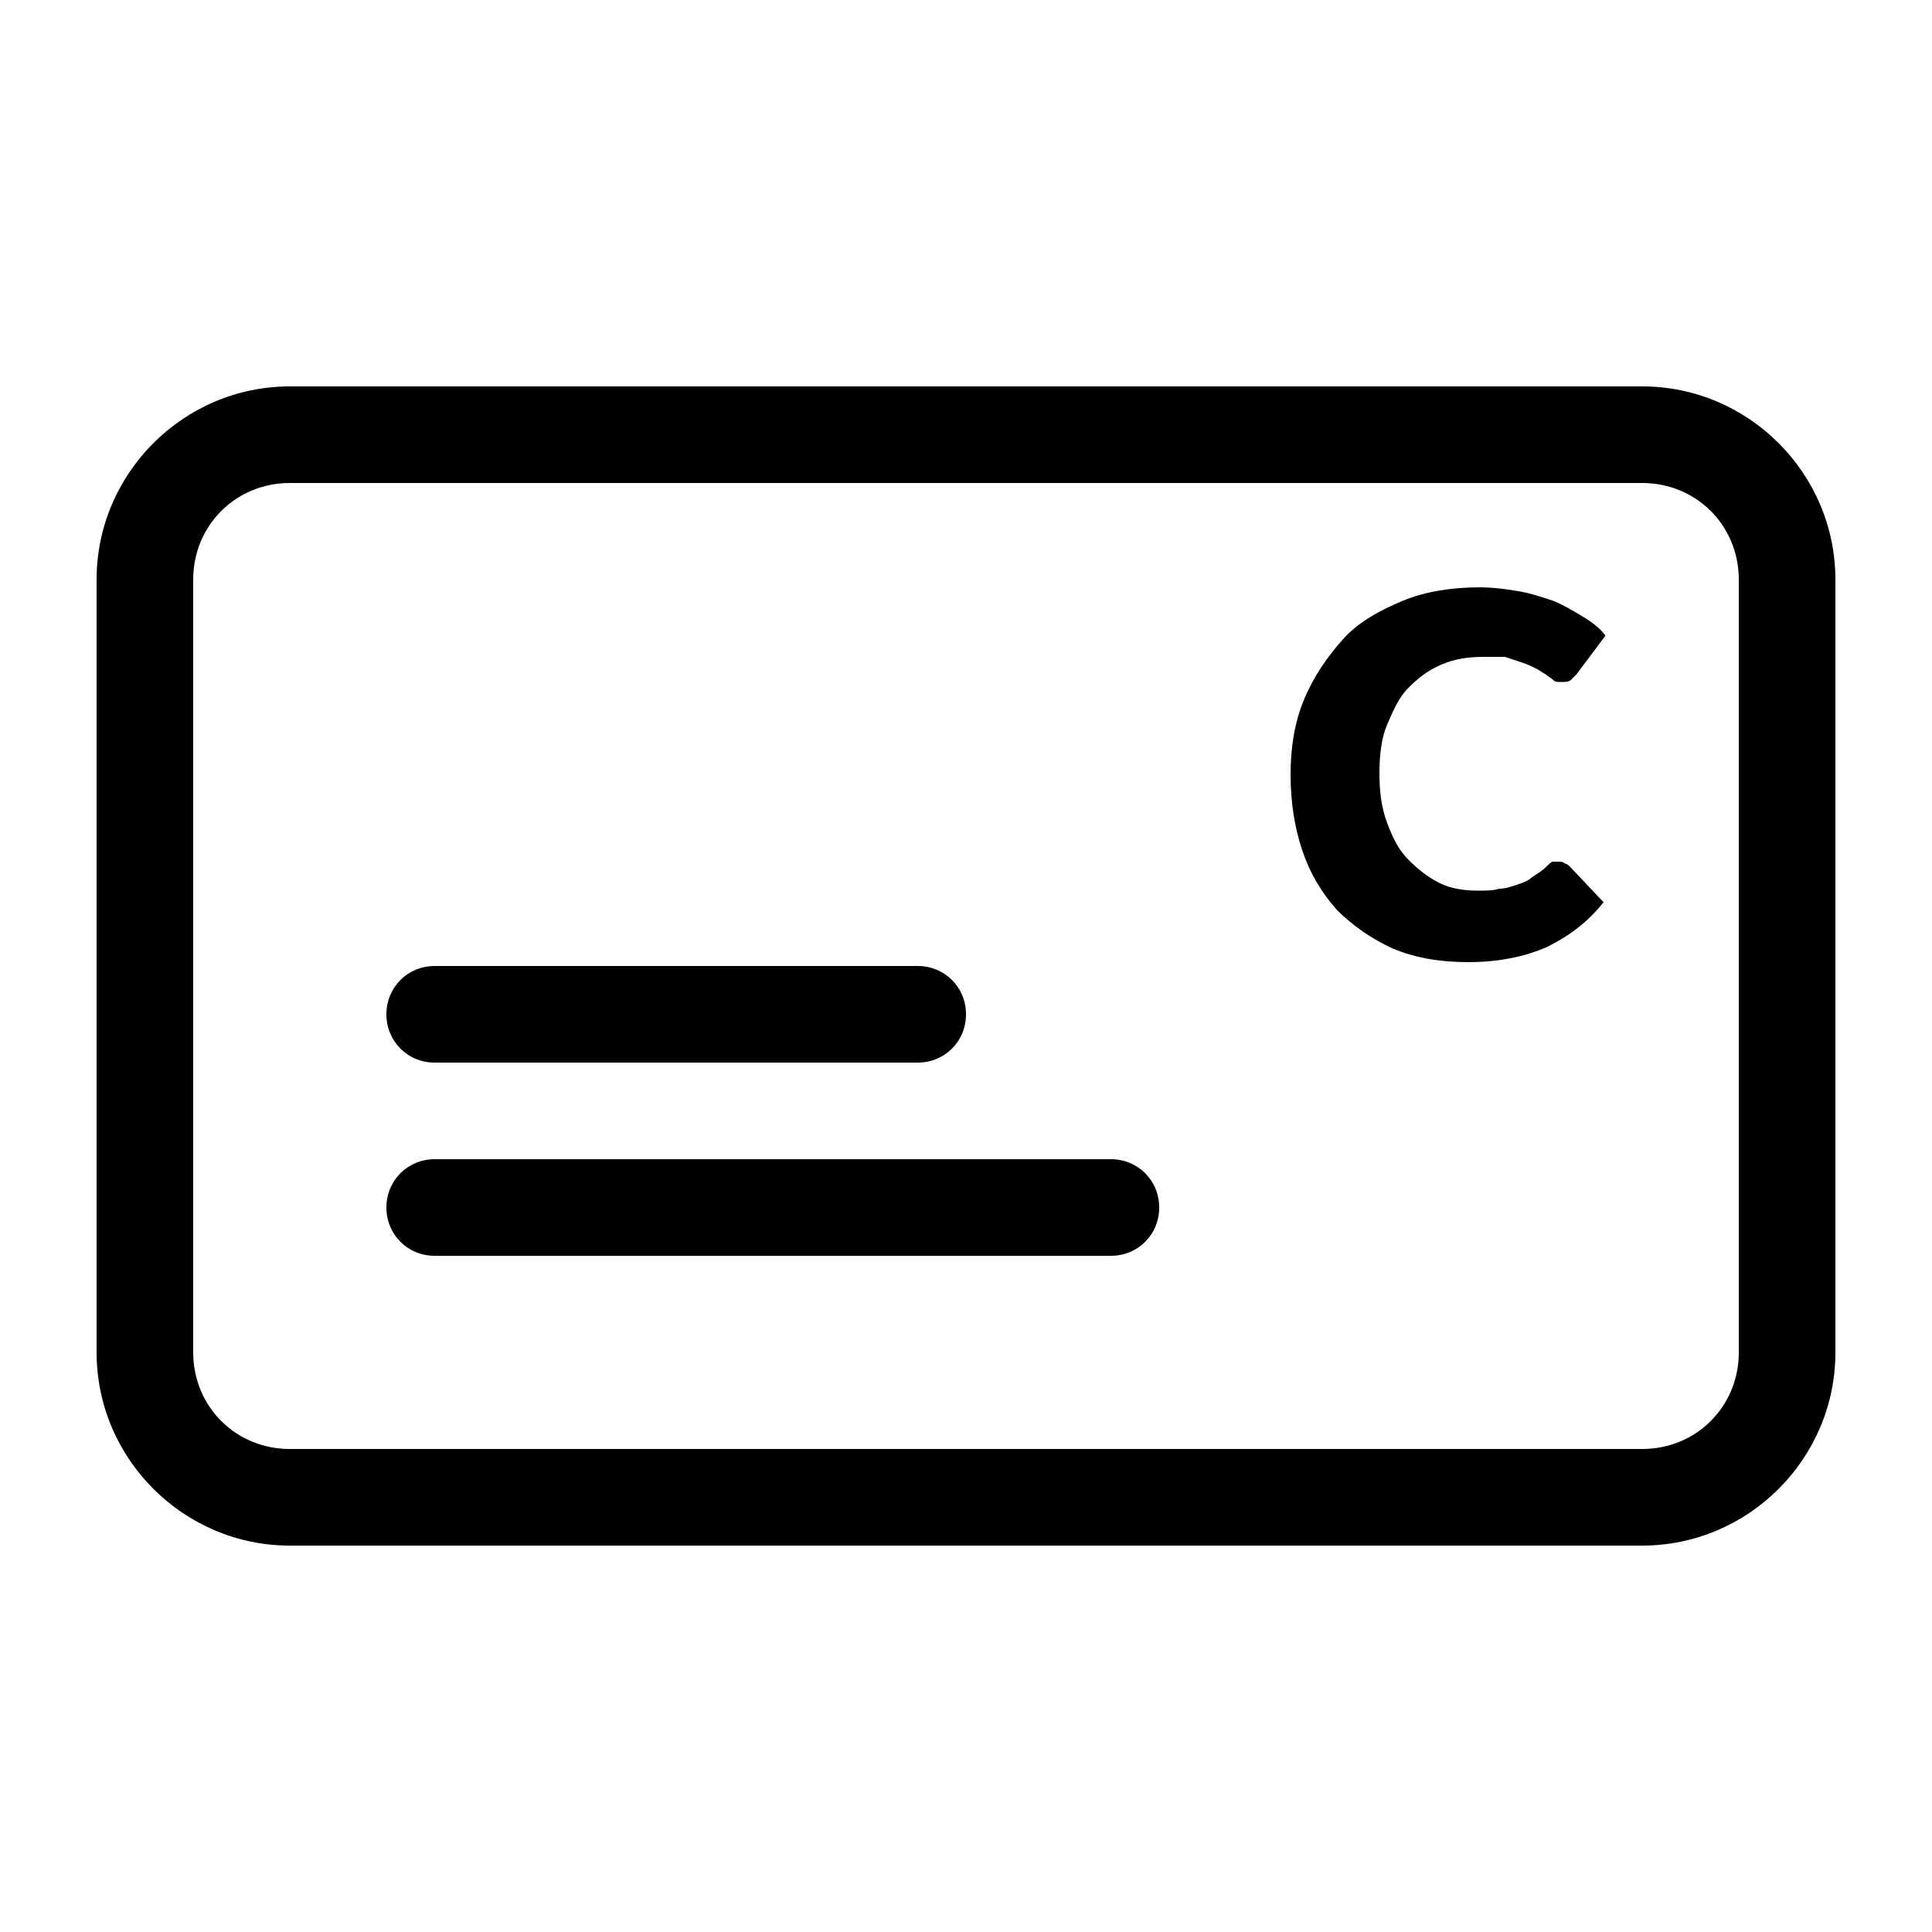 <?xml version="1.0" encoding="utf-8"?>
<!-- Generator: Adobe Illustrator 21.1.0, SVG Export Plug-In . SVG Version: 6.00 Build 0)  -->
<svg version="1.1" id="Layer_1" xmlns="http://www.w3.org/2000/svg" xmlns:xlink="http://www.w3.org/1999/xlink" x="0px" y="0px"
	 viewBox="0 0 100 100" style="enable-background:new 0 0 100 100;" xml:space="preserve">
<path d="M85,25c2.8,0,5,2.2,5,5v40c0,2.8-2.2,5-5,5H15c-2.8,0-5-2.2-5-5V30c0-2.8,2.2-5,5-5H85 M85,20H15C9.5,20,5,24.5,5,30v40
	c0,5.5,4.5,10,10,10h70c5.5,0,10-4.5,10-10V30C95,24.5,90.5,20,85,20L85,20z"/>
<path d="M47.5,55h-25c-1.4,0-2.5-1.1-2.5-2.5l0,0c0-1.4,1.1-2.5,2.5-2.5h25c1.4,0,2.5,1.1,2.5,2.5l0,0C50,53.9,48.9,55,47.5,55z"/>
<path d="M57.5,65h-35c-1.4,0-2.5-1.1-2.5-2.5l0,0c0-1.4,1.1-2.5,2.5-2.5h35c1.4,0,2.5,1.1,2.5,2.5l0,0C60,63.9,58.9,65,57.5,65z"/>
<path d="M80.7,44.6c0.1,0,0.2,0,0.3,0.1c0.1,0,0.2,0.1,0.3,0.2l1.7,1.8c-0.8,1-1.7,1.7-2.9,2.3c-1.1,0.5-2.5,0.8-4.1,0.8
	c-1.4,0-2.7-0.2-3.9-0.7c-1.1-0.5-2.1-1.2-2.9-2c-0.8-0.9-1.4-1.9-1.8-3.1c-0.4-1.2-0.6-2.5-0.6-3.9c0-1.4,0.2-2.7,0.7-3.9
	c0.5-1.2,1.2-2.2,2-3.1s1.9-1.5,3.1-2c1.2-0.5,2.6-0.7,4-0.7c0.7,0,1.4,0.1,2,0.2c0.6,0.1,1.2,0.3,1.8,0.5c0.5,0.2,1,0.5,1.5,0.8
	c0.5,0.3,0.9,0.6,1.2,1l-1.5,2c-0.1,0.1-0.2,0.2-0.3,0.3c-0.1,0.1-0.3,0.1-0.5,0.1c-0.2,0-0.3,0-0.4-0.1c-0.1-0.1-0.3-0.2-0.4-0.3
	c-0.2-0.1-0.3-0.2-0.5-0.3c-0.2-0.1-0.4-0.2-0.7-0.3s-0.6-0.2-0.9-0.3C77.7,34,77.3,34,76.8,34c-0.8,0-1.5,0.1-2.2,0.4
	c-0.7,0.3-1.2,0.7-1.7,1.2c-0.5,0.5-0.8,1.2-1.1,1.9c-0.3,0.7-0.4,1.6-0.4,2.5c0,1,0.1,1.8,0.4,2.6s0.6,1.4,1.1,1.9s1,0.9,1.6,1.2
	c0.6,0.3,1.3,0.4,2,0.4c0.4,0,0.8,0,1.1-0.1c0.3,0,0.6-0.1,0.9-0.2c0.3-0.1,0.6-0.2,0.8-0.4c0.3-0.2,0.5-0.3,0.8-0.6
	c0.1-0.1,0.2-0.2,0.3-0.2S80.6,44.6,80.7,44.6z"/>
</svg>
